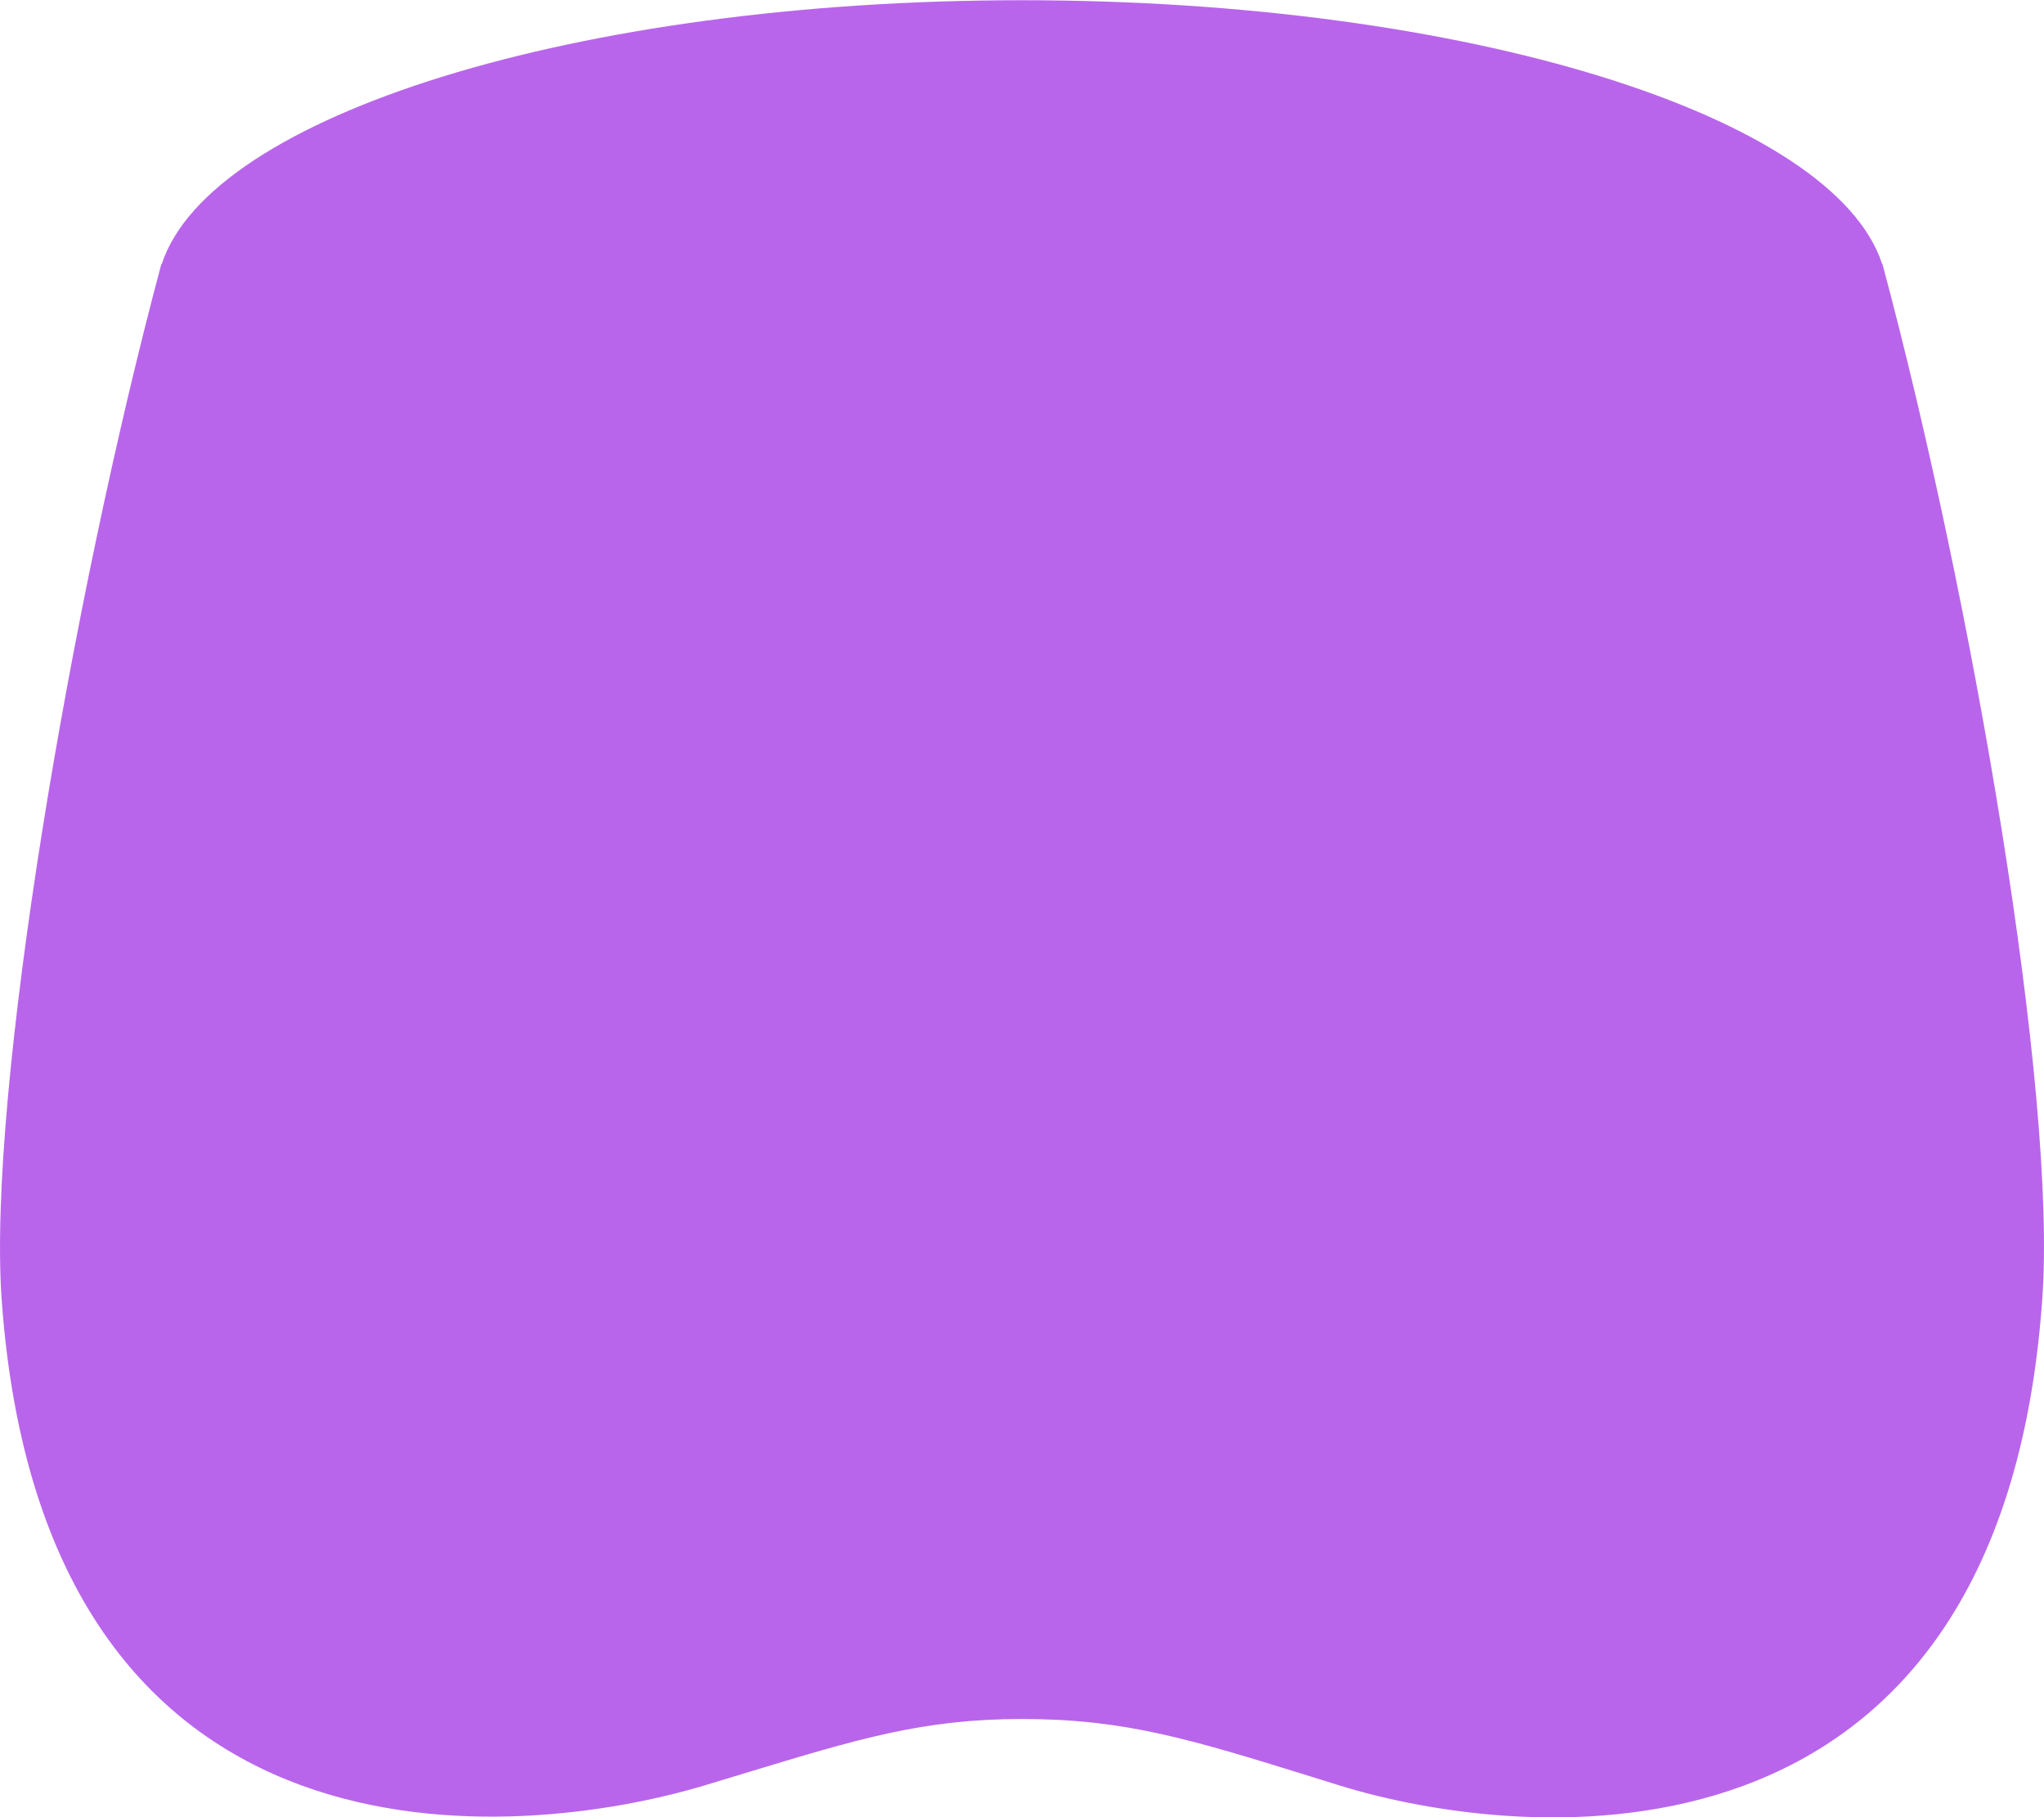 <svg width="36" height="32" viewBox="0 0 36 32" fill="none" xmlns="http://www.w3.org/2000/svg">
<g clip-path="url(#clip0_320_10707)">
<path d="M12.407 31.441C9.177 32.41 0.783 33.299 0.03 22.897C-0.229 19.27 1.256 10.566 2.842 4.65L2.849 4.65C3.702 2.036 10.16 0.004 17.999 0.004C25.839 0.004 32.297 2.036 33.15 4.65L33.155 4.65C34.742 10.566 36.238 19.27 35.968 22.897C35.226 33.299 26.82 32.44 23.591 31.441C23.443 31.395 23.3 31.351 23.161 31.307C20.974 30.628 19.824 30.271 17.999 30.271C16.262 30.271 15.114 30.62 13.14 31.219C12.908 31.29 12.664 31.363 12.407 31.441Z" fill="#B865EB"/>
</g>
<defs>
<clipPath id="clip0_320_10707">
<rect width="36" height="32" fill="white"/>
</clipPath>
</defs>
</svg>
